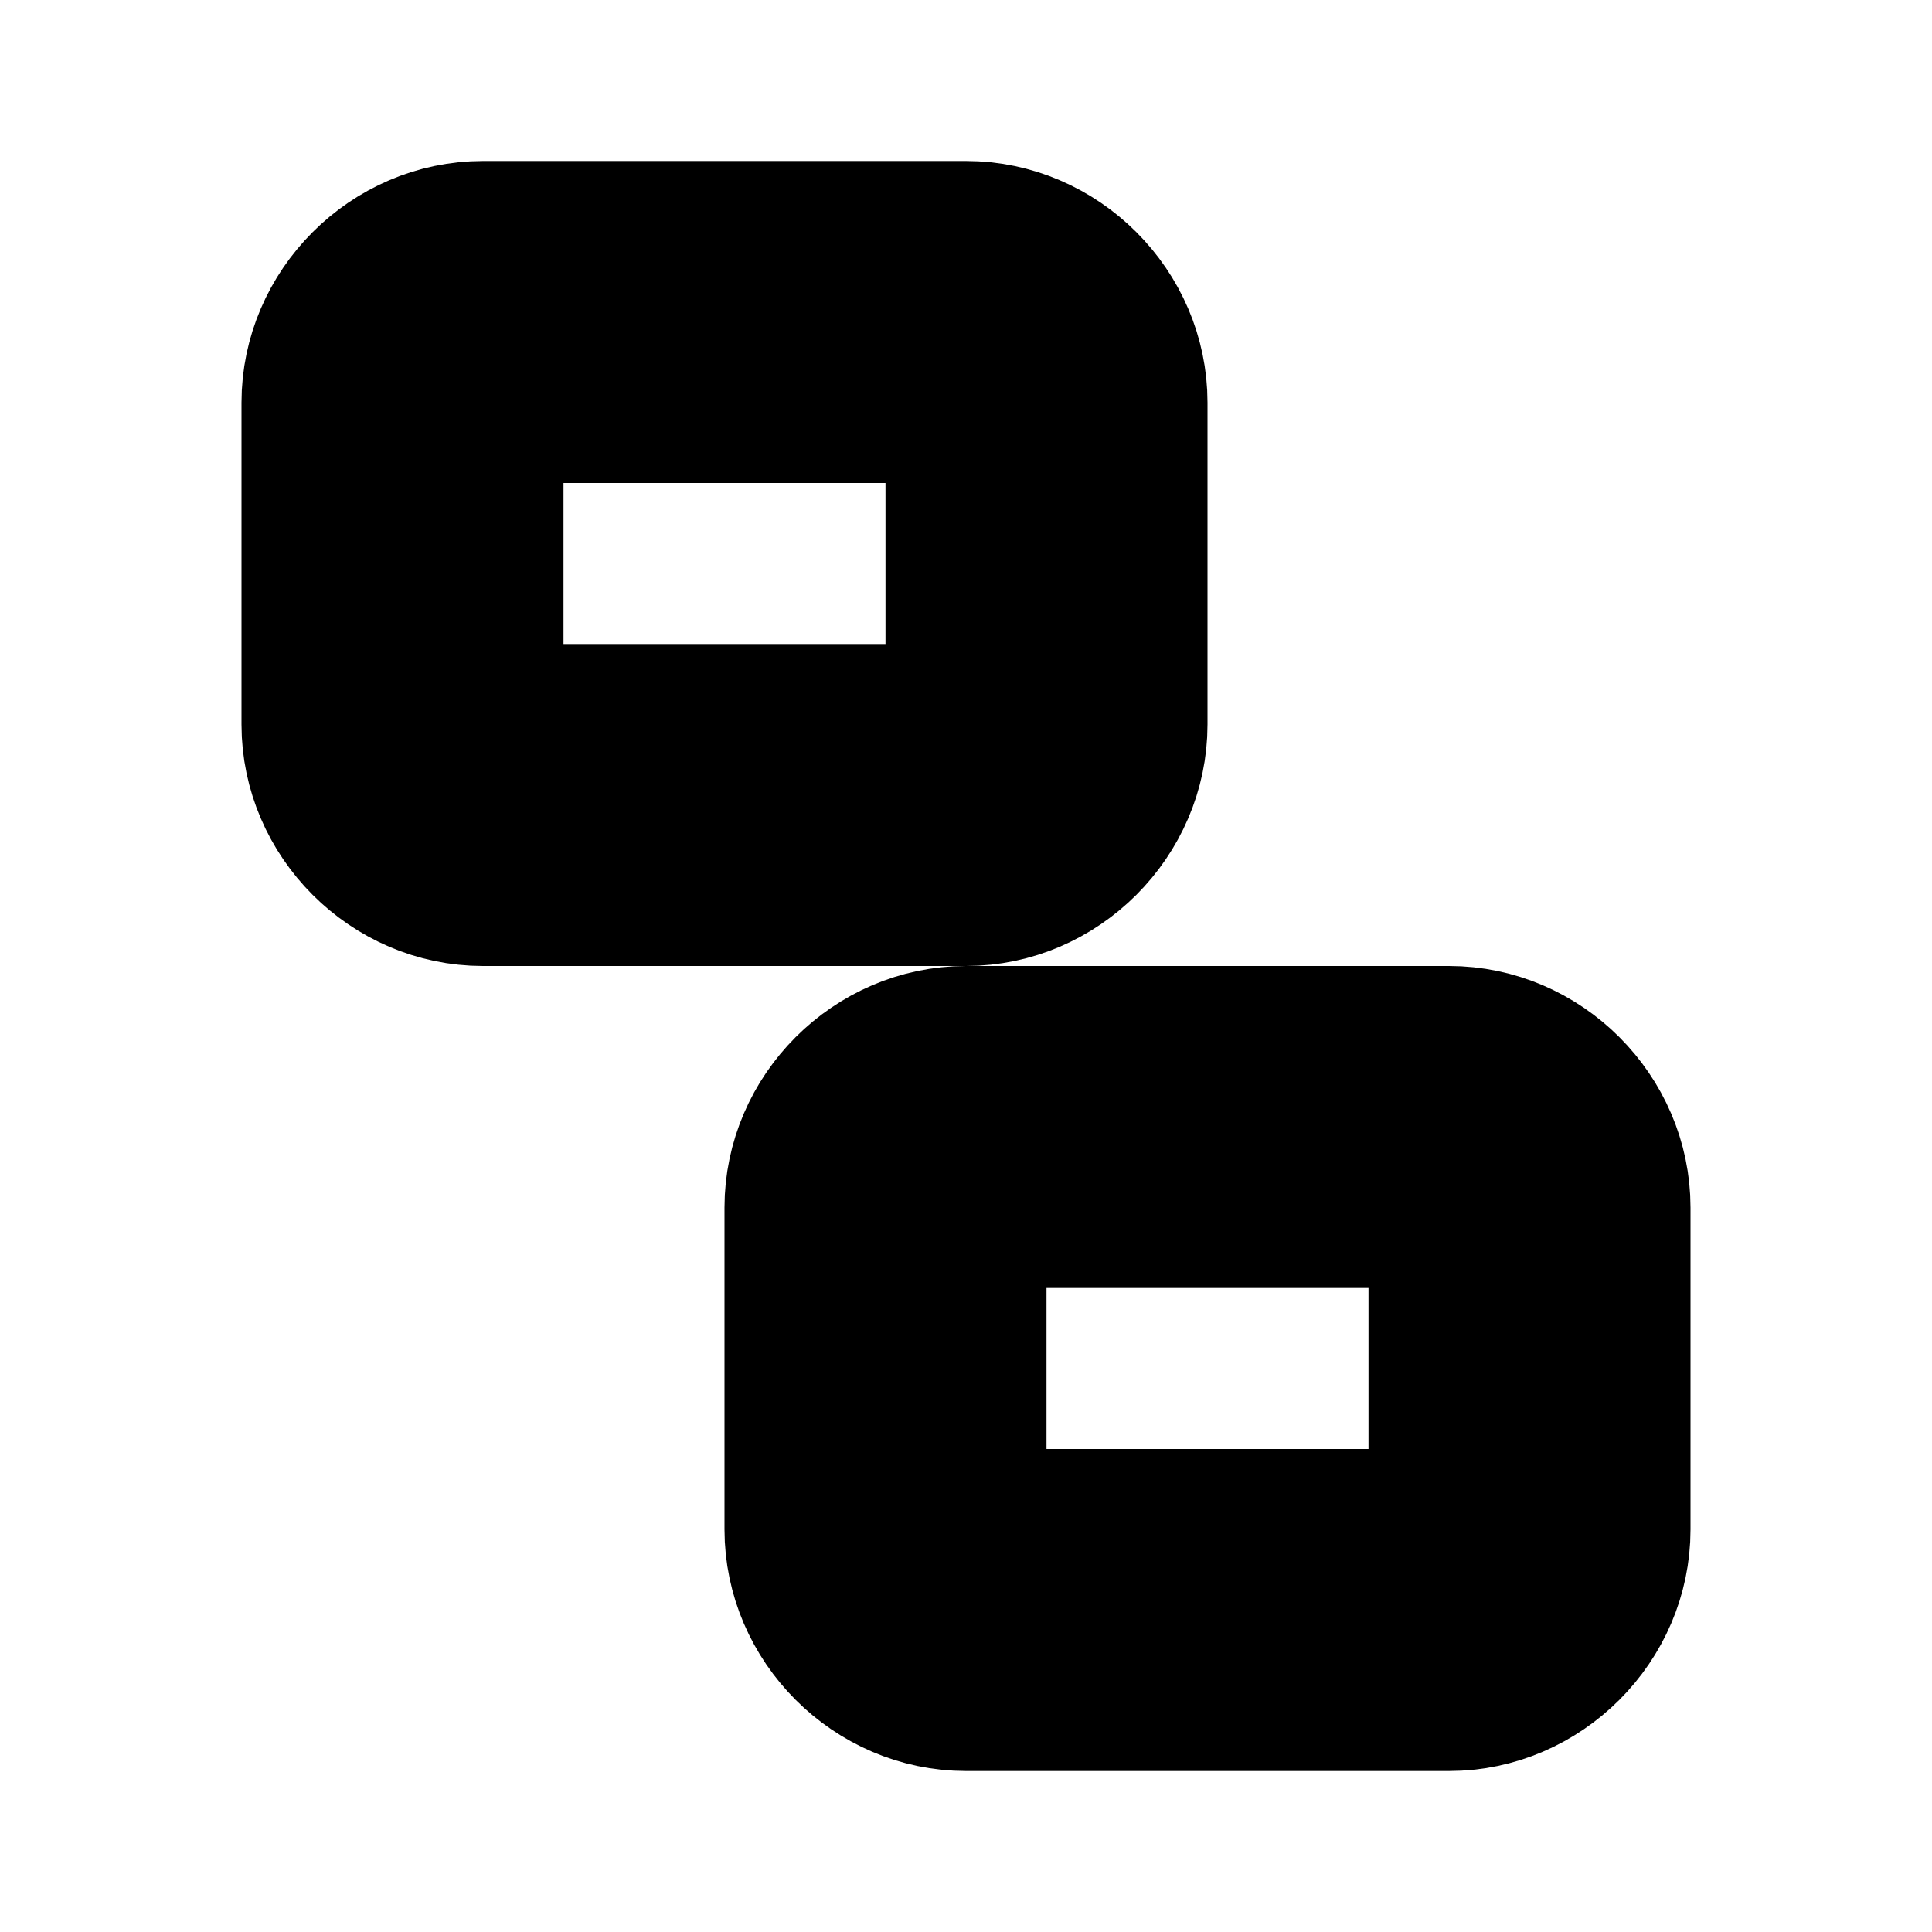 <?xml version="1.0" encoding="UTF-8" standalone="no"?>
<svg
   width="24"
   height="24"
   viewBox="0 0 24 24"
   fill="none"
   stroke="currentColor"
   stroke-width="2"
   stroke-linecap="round"
   stroke-linejoin="round"
   version="1.1"
   id="svg6"
   xmlns="http://www.w3.org/2000/svg"
   xmlns:svg="http://www.w3.org/2000/svg">
  <defs
     id="defs10" />
  <path
     style="color:#000000;fill:#000000;-inkscape-stroke:none"
     d="M 6,3 C 4.909,3 4,3.909 4,5 v 4 c 0,1.091 0.909,2 2,2 h 6 c 1.091,0 2,-0.909 2,-2 V 5 C 14,3.909 13.091,3 12,3 Z m 0,2 h 6 V 9 H 6 Z"
     id="rect2" />
  <path
     style="color:#000000;fill:#000000;-inkscape-stroke:none"
     d="m 12,13 c -1.091,0 -2,0.909 -2,2 v 4 c 0,1.091 0.909,2 2,2 h 6 c 1.091,0 2,-0.909 2,-2 v -4 c 0,-1.091 -0.909,-2 -2,-2 z m 0,2 h 6 v 4 h -6 z"
     id="rect4" />
</svg>
